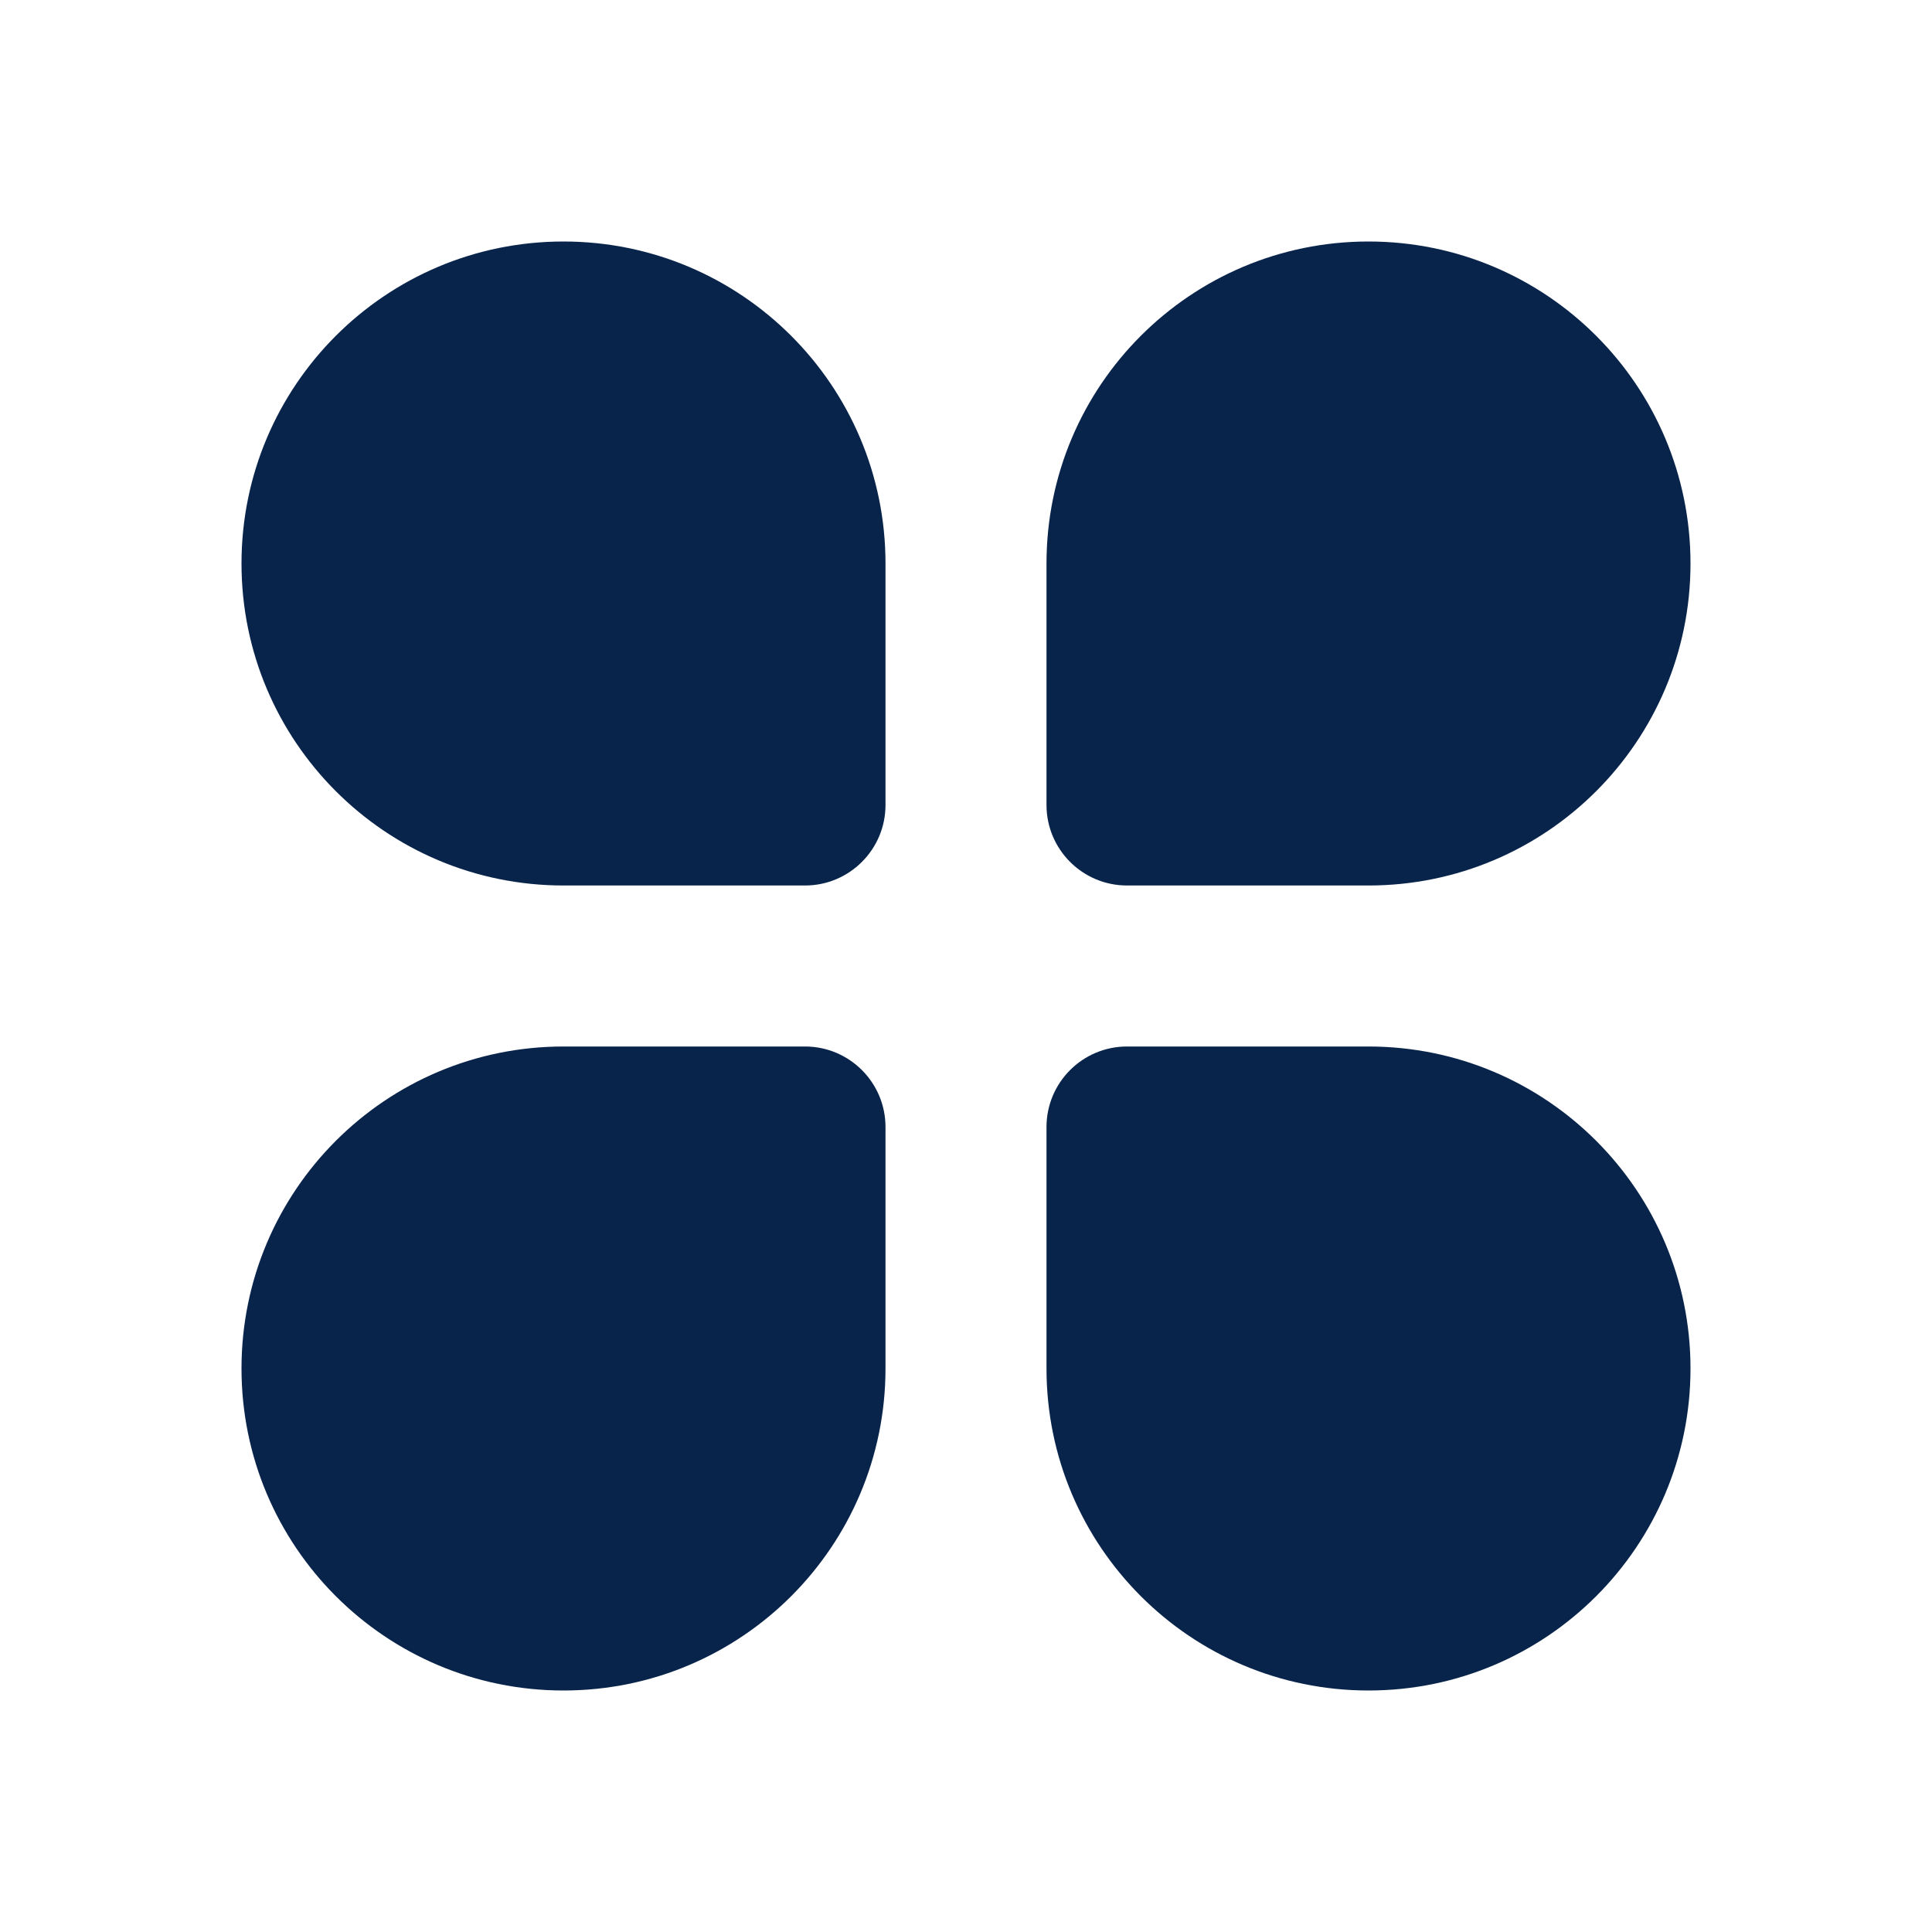<?xml version="1.0" encoding="UTF-8"?>
<svg width="24px" height="24px" viewBox="0 0 24 24" version="1.1" xmlns="http://www.w3.org/2000/svg" xmlns:xlink="http://www.w3.org/1999/xlink">
    <title>classify_3_fill</title>
    <g id="Icon" stroke="none" stroke-width="1" fill="none" fill-rule="evenodd">
        <g id="System" transform="translate(-384, -528)">
            <g id="classify_3_fill" transform="translate(384, 528)">
                <path d="M24,0 L24,24 L0,24 L0,0 L24,0 Z M12.594,23.258 L12.582,23.259 L12.511,23.295 L12.492,23.299 L12.477,23.295 L12.406,23.259 C12.396,23.256 12.387,23.259 12.382,23.265 L12.378,23.276 L12.361,23.703 L12.366,23.724 L12.377,23.736 L12.48,23.81 L12.495,23.814 L12.507,23.81 L12.611,23.736 L12.623,23.72 L12.627,23.703 L12.61,23.276 C12.608,23.266 12.601,23.259 12.594,23.258 Z M12.858,23.145 L12.845,23.147 L12.66,23.24 L12.65,23.25 L12.647,23.261 L12.665,23.691 L12.67,23.703 L12.678,23.71 L12.879,23.803 C12.891,23.807 12.902,23.803 12.908,23.795 L12.912,23.781 L12.878,23.166 C12.875,23.155 12.867,23.147 12.858,23.145 Z M12.143,23.147 C12.133,23.142 12.122,23.145 12.116,23.153 L12.11,23.166 L12.076,23.781 C12.075,23.793 12.083,23.802 12.093,23.805 L12.108,23.803 L12.309,23.71 L12.319,23.702 L12.322,23.691 L12.34,23.261 L12.337,23.248 L12.328,23.24 L12.143,23.147 Z" id="MingCute" fill-rule="nonzero"></path>
                <path d="M13,7 C13,4.791 14.791,3 17,3 C19.209,3 21,4.791 21,7 C21,9.209 19.209,11 17,11 L14,11 C13.448,11 13,10.552 13,10 L13,7 Z M3,7 C3,4.791 4.791,3 7,3 C9.209,3 11,4.791 11,7 L11,10 C11,10.552 10.552,11 10,11 L7,11 C4.791,11 3,9.209 3,7 Z M3,17 C3,14.791 4.791,13 7,13 L10,13 C10.552,13 11,13.448 11,14 L11,17 C11,19.209 9.209,21 7,21 C4.791,21 3,19.209 3,17 Z M13,14 C13,13.448 13.448,13 14,13 L17,13 C19.209,13 21,14.791 21,17 C21,19.209 19.209,21 17,21 C14.791,21 13,19.209 13,17 L13,14 Z" id="形状" fill="#09244B"></path>
            </g>
        </g>
    </g>
</svg>